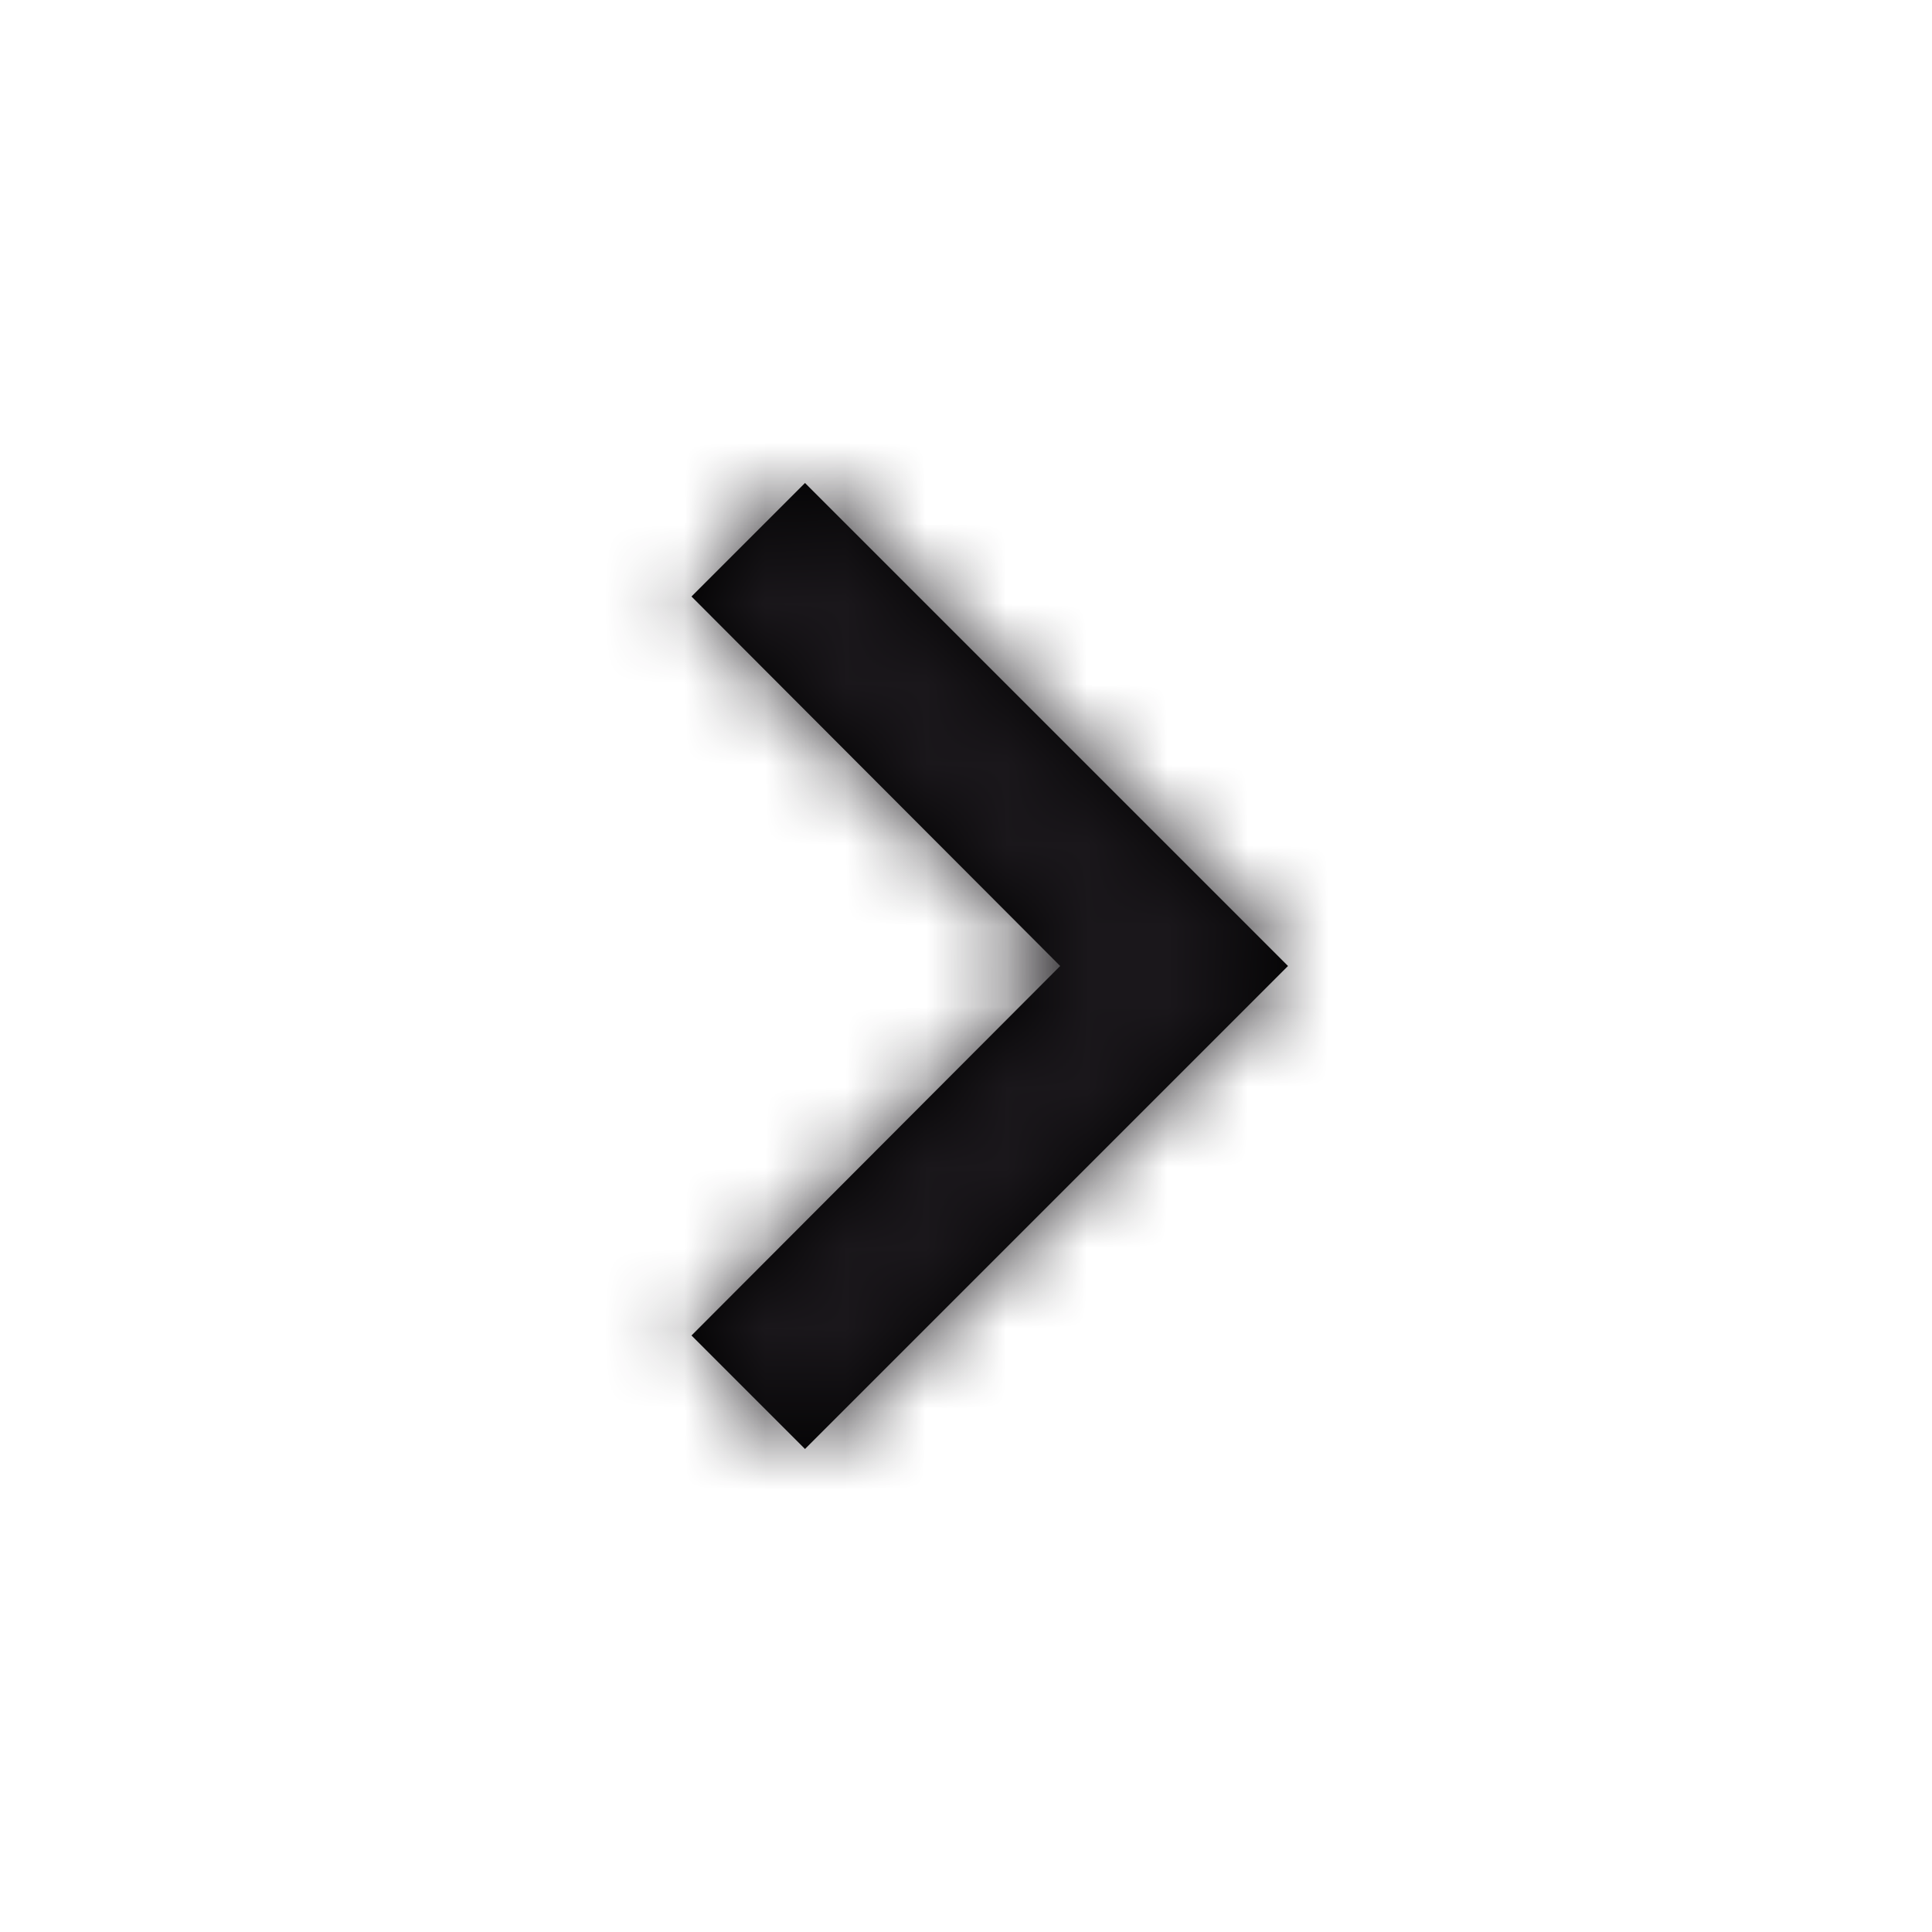 <svg xmlns="http://www.w3.org/2000/svg" xmlns:xlink="http://www.w3.org/1999/xlink" width="24" height="24" viewBox="0 0 24 24">
    <defs>
        <path id="0qqponf0ma" d="M8.59 16.59L13.17 12 8.59 7.41 10 6 16 12 10 18z"/>
    </defs>
    <g fill="none" fill-rule="evenodd">
        <g>
            <g>
                <g>
                    <g>
                        <g transform="translate(-198 -454) translate(0 121) translate(130 76) translate(11 249) translate(57 8)">
                            <mask id="obfimgl0lb" fill="#fff">
                                <use xlink:href="#0qqponf0ma"/>
                            </mask>
                            <use fill="#000" fill-rule="nonzero" xlink:href="#0qqponf0ma"/>
                            <path fill="#1A171B" d="M0 0H24V24H0z" mask="url(#obfimgl0lb)"/>
                        </g>
                    </g>
                </g>
            </g>
        </g>
    </g>
</svg>
